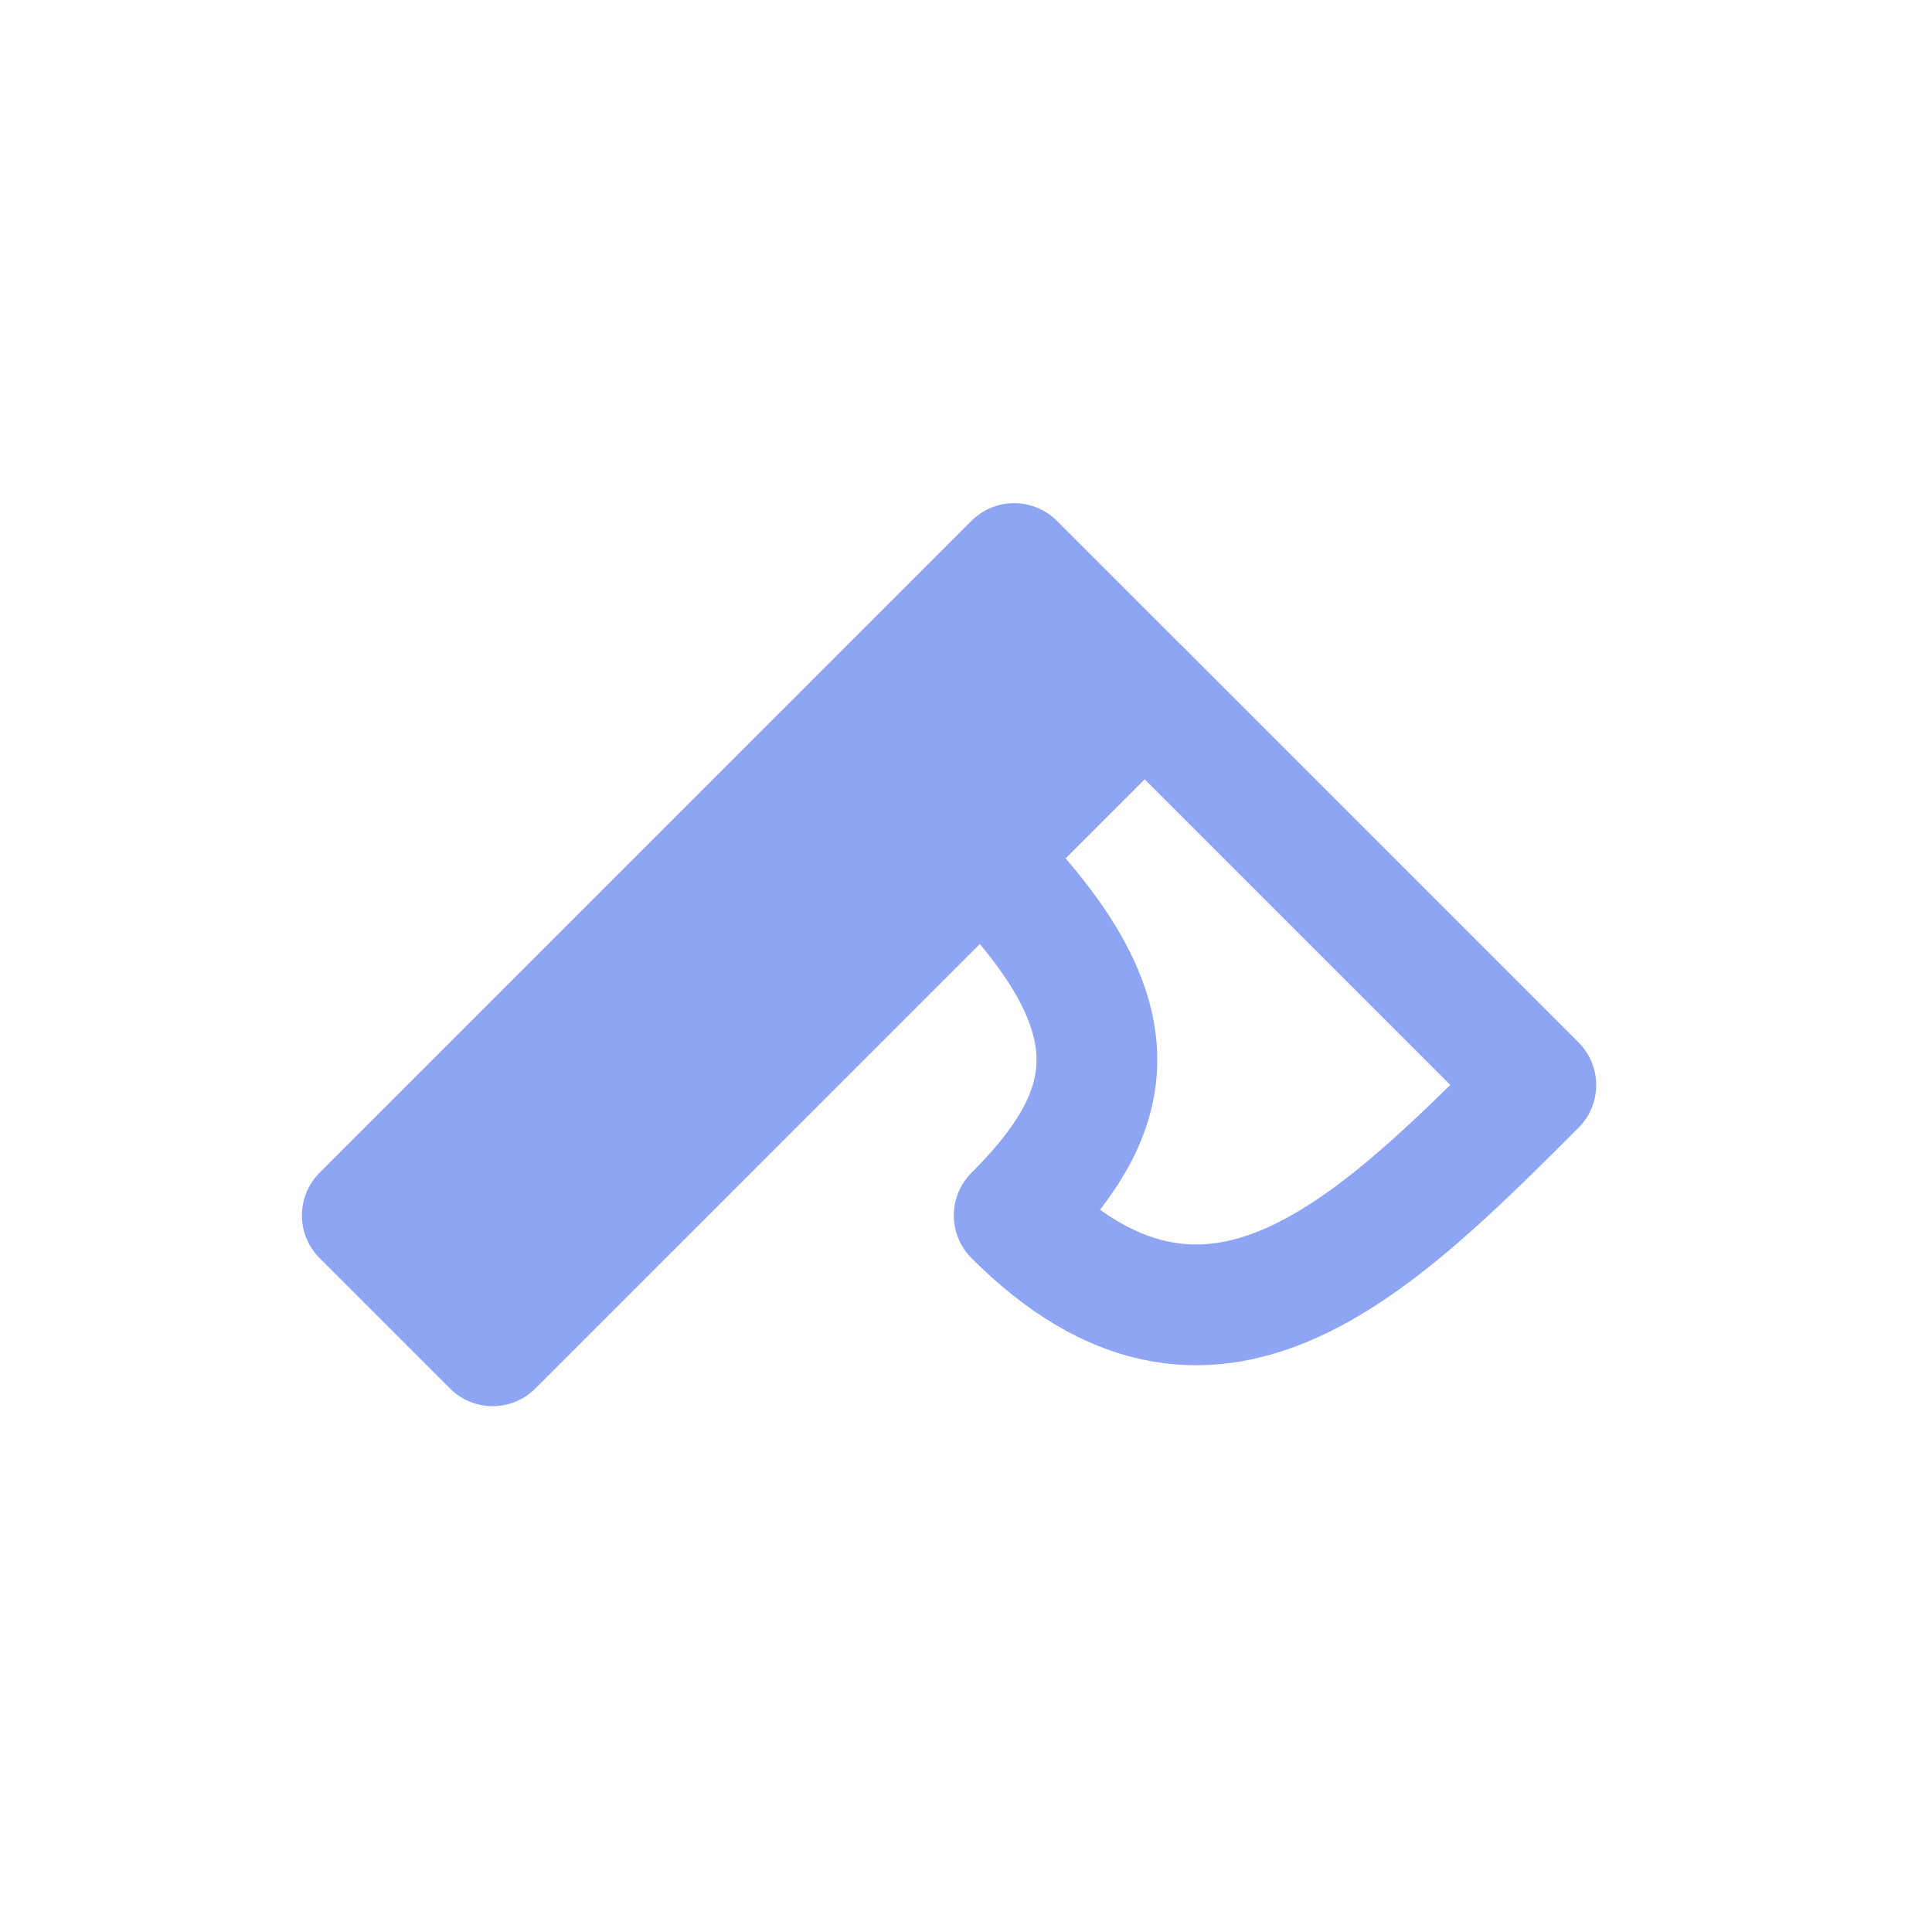 <svg xmlns="http://www.w3.org/2000/svg" width="16" height="16"><path d="M9.239-2.639h1.527v7.635H9.239z" style="fill:#8da5f3;fill-opacity:1;stroke:#8da5f3;stroke-width:1;stroke-linecap:round;stroke-linejoin:round;stroke-dasharray:none;stroke-opacity:1" transform="rotate(45)"/><path d="m9.479 5.746 3.24 3.24c-1.35 1.35-2.7 2.7-4.32 1.08.885-.885 1.03-1.67-.27-2.97Z" style="fill:none;stroke:#8da5f3;stroke-width:1;stroke-linecap:round;stroke-linejoin:round;stroke-dasharray:none"/></svg>